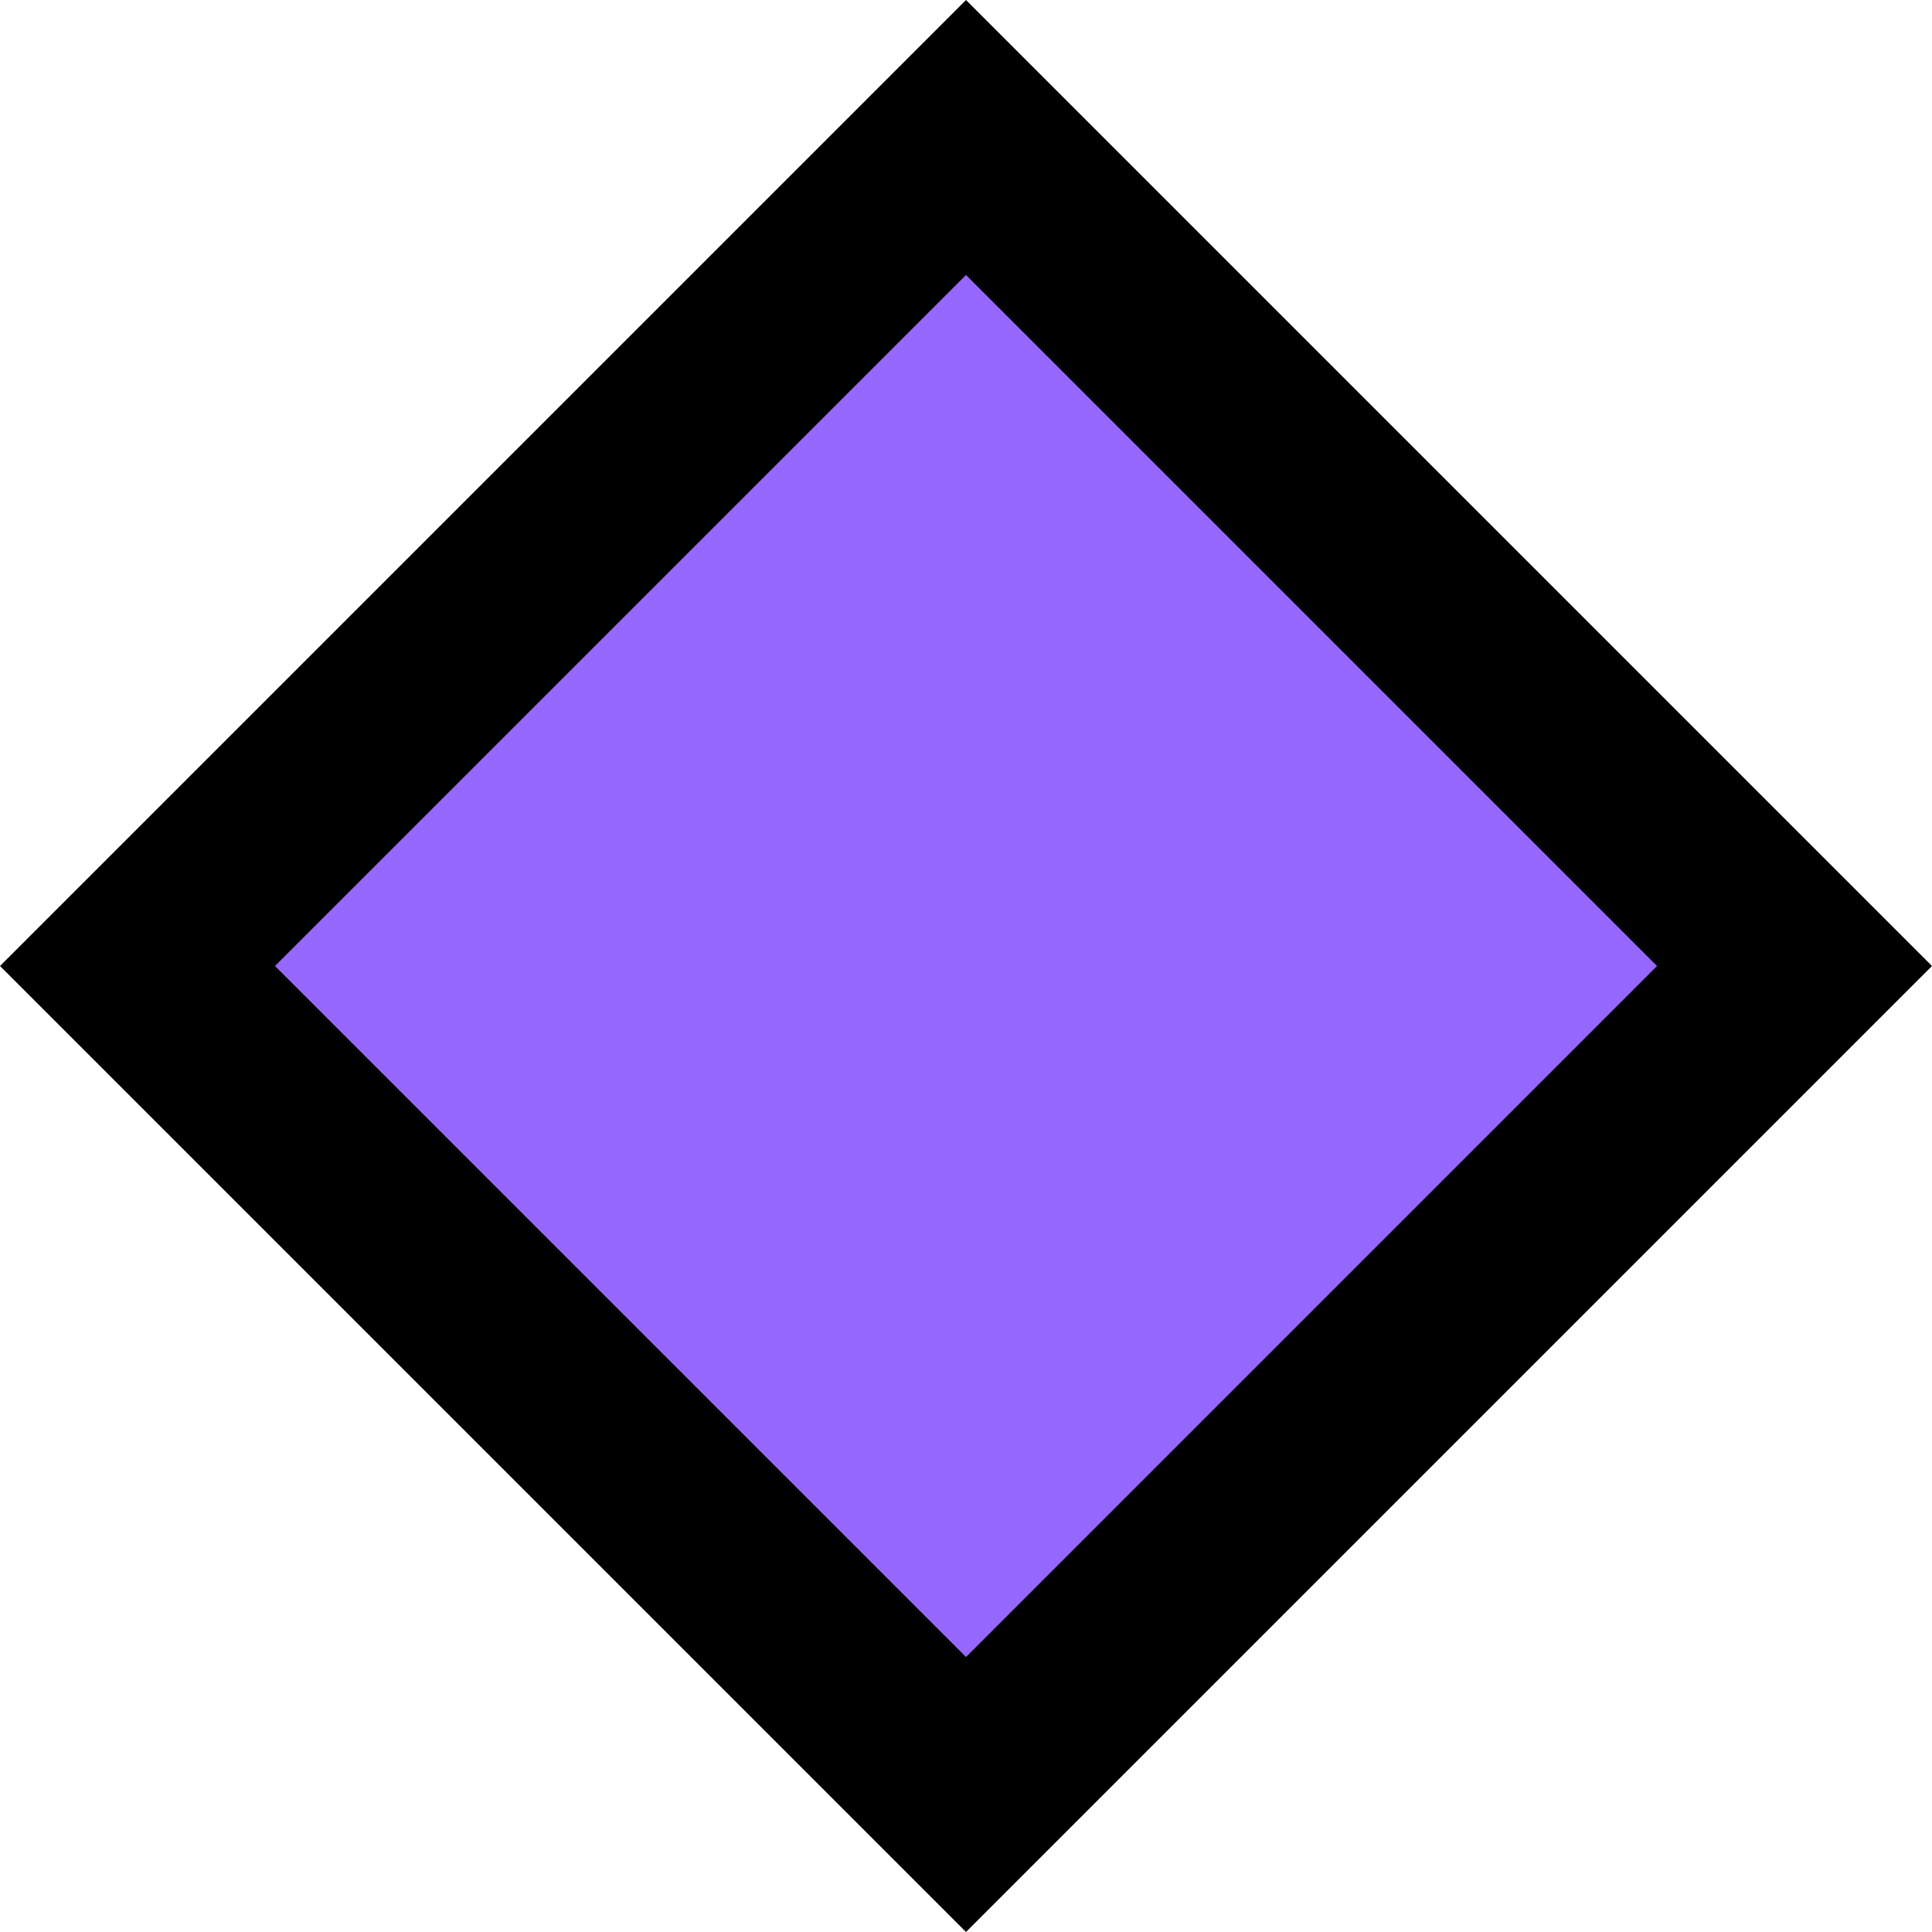 <?xml version="1.0" encoding="UTF-8" standalone="no"?>
<svg
   xmlns:dc="http://purl.org/dc/elements/1.1/"
   xmlns:cc="http://creativecommons.org/ns#"
   xmlns:rdf="http://www.w3.org/1999/02/22-rdf-syntax-ns#"
   xmlns:svg="http://www.w3.org/2000/svg"
   xmlns="http://www.w3.org/2000/svg"
   xmlns:sodipodi="http://sodipodi.sourceforge.net/DTD/sodipodi-0.dtd"
   xmlns:inkscape="http://www.inkscape.org/namespaces/inkscape"
   id="Layer_1"
   data-name="Layer 1"
   width="395.26"
   height="395.26"
   viewBox="0 0 395.26 395.26"
   version="1.1"
   inkscape:version="0.91 r13725"
   sodipodi:docname="DNeup5Ac.svg">
  <sodipodi:namedview
     pagecolor="#ffffff"
     bordercolor="#666666"
     borderopacity="1"
     objecttolerance="10"
     gridtolerance="10"
     guidetolerance="10"
     inkscape:pageopacity="0"
     inkscape:pageshadow="2"
     inkscape:window-width="640"
     inkscape:window-height="480"
     id="namedview11"
     showgrid="false"
     inkscape:zoom="0.59707533"
     inkscape:cx="197.63"
     inkscape:cy="197.63"
     inkscape:window-x="0"
     inkscape:window-y="0"
     inkscape:window-maximized="0"
     inkscape:current-layer="Layer_1" />
  <defs
     id="defs3">
    <style
       id="style5">
      .cls-1 {
        fill: #9667fc;
        stroke: #000;
        stroke-width: 39.78px;
      }
    </style>
  </defs>
  <title
     id="title7">Neu5Ac</title>
  <g
     id="layer1">
    <path
       id="path2987"
       class="cls-1"
       d="M 7030,7200.5 7199.5,7031 7369,7200.5 7199.5,7370 Z"
       transform="translate(-7001.87,-7002.87)"
       inkscape:connector-curvature="0"
       style="fill:#9667fc;stroke:#000000;stroke-width:39.78px" />
  </g>
</svg>
